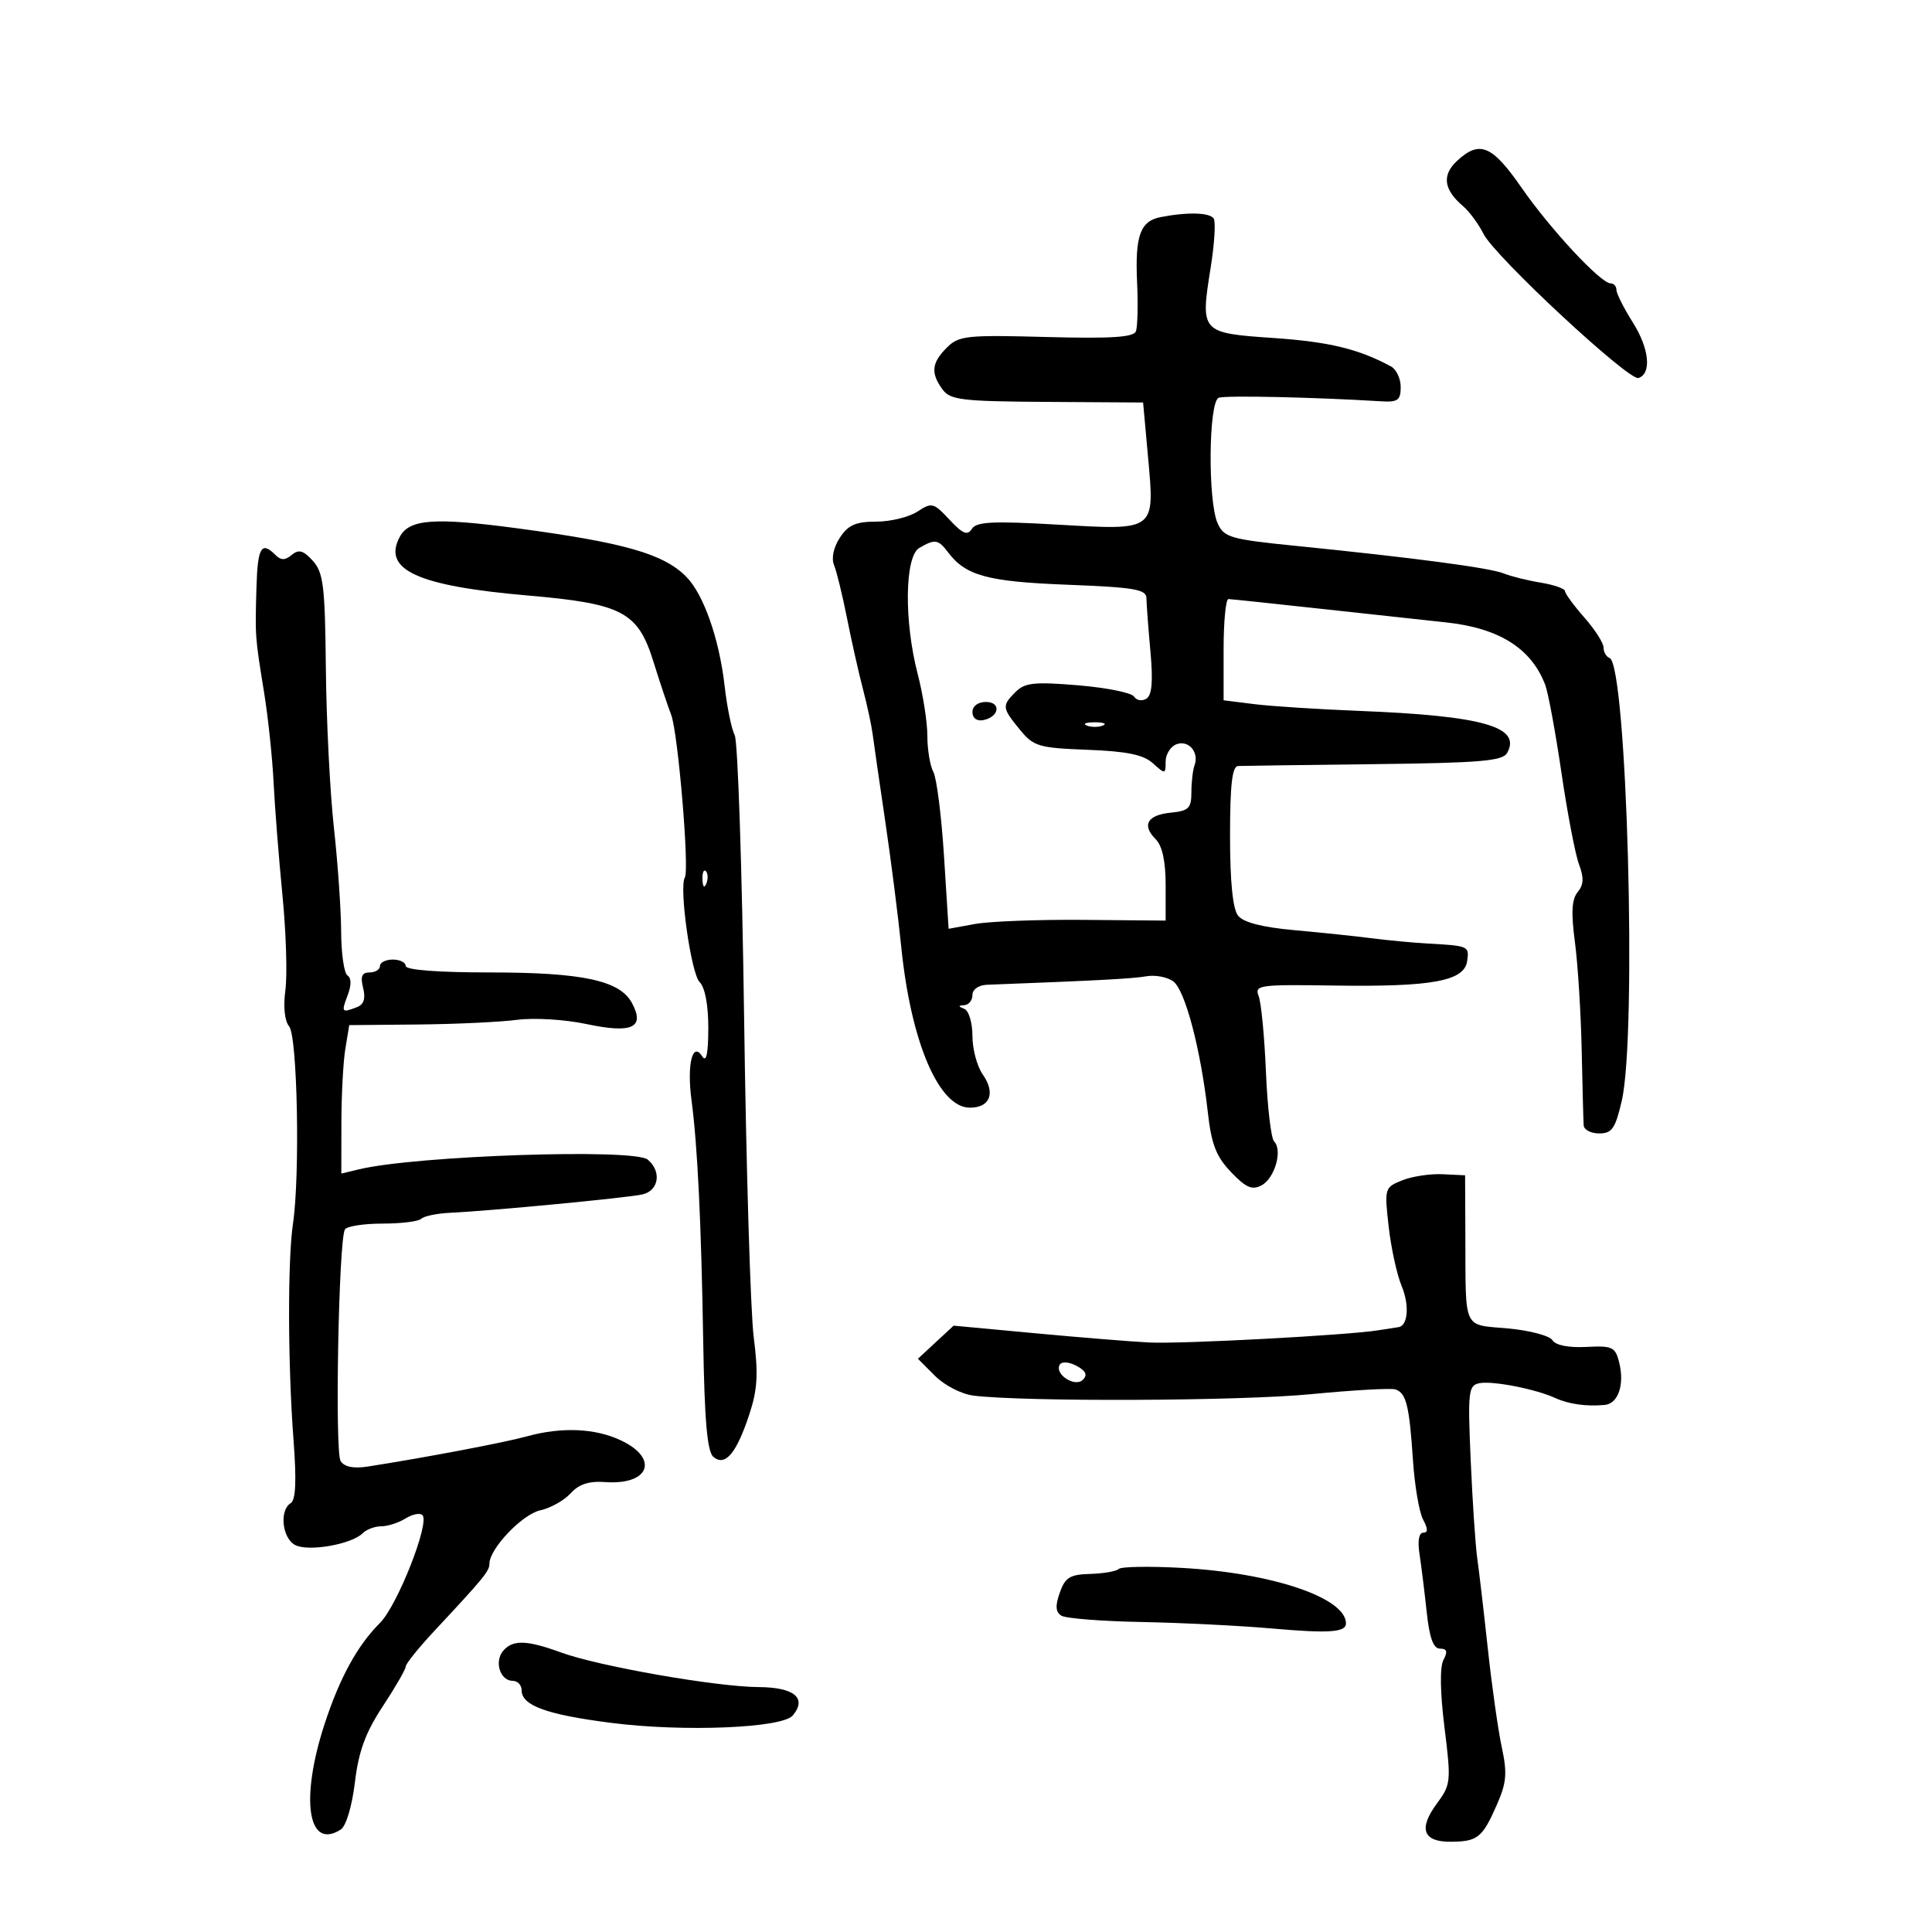 <svg xmlns="http://www.w3.org/2000/svg" width="300" height="300" viewBox="0 0 300 300" version="1.1">
	<path d="M 226.223 25.007 C 223.872 27.197, 224.180 29.463, 227.171 32 C 228.144 32.825, 229.585 34.777, 230.372 36.339 C 232.145 39.851, 252.940 59.185, 254.422 58.698 C 256.491 58.018, 256.100 54.119, 253.560 50.095 C 252.152 47.864, 251 45.581, 251 45.020 C 251 44.459, 250.591 44, 250.092 44 C 248.559 44, 240.734 35.590, 236.252 29.127 C 231.674 22.523, 229.741 21.729, 226.223 25.007 M 180.248 33.706 C 177.057 34.320, 176.235 36.587, 176.568 43.853 C 176.727 47.347, 176.644 50.765, 176.382 51.447 C 176.025 52.376, 172.521 52.598, 162.469 52.328 C 150.063 51.995, 148.878 52.122, 147.016 53.984 C 144.655 56.345, 144.493 57.924, 146.351 60.466 C 147.555 62.112, 149.329 62.324, 162.601 62.407 L 177.500 62.500 178.260 70.886 C 179.314 82.528, 179.553 82.349, 164.191 81.463 C 154.150 80.883, 151.610 81.010, 150.912 82.123 C 150.231 83.211, 149.501 82.911, 147.433 80.695 C 144.960 78.043, 144.688 77.975, 142.444 79.445 C 141.138 80.300, 138.265 81, 136.058 81 C 132.885 81, 131.704 81.521, 130.413 83.492 C 129.434 84.987, 129.071 86.688, 129.508 87.742 C 129.908 88.709, 130.816 92.425, 131.526 96 C 132.236 99.575, 133.348 104.525, 133.998 107 C 134.648 109.475, 135.325 112.625, 135.504 114 C 135.682 115.375, 136.561 121.450, 137.456 127.500 C 138.352 133.550, 139.470 142.326, 139.942 147.003 C 141.431 161.797, 145.782 172, 150.599 172 C 153.749 172, 154.623 169.727, 152.589 166.824 C 151.715 165.576, 151 162.893, 151 160.861 C 151 158.829, 150.438 156.940, 149.750 156.662 C 148.750 156.259, 148.750 156.142, 149.750 156.079 C 150.438 156.036, 151 155.325, 151 154.500 C 151 153.636, 151.955 152.964, 153.250 152.914 C 170.493 152.258, 175.895 151.970, 178 151.598 C 179.375 151.354, 181.258 151.710, 182.185 152.390 C 184.024 153.738, 186.446 162.920, 187.552 172.735 C 188.111 177.694, 188.849 179.591, 191.155 182.005 C 193.474 184.432, 194.427 184.842, 195.906 184.051 C 197.948 182.957, 199.192 178.592, 197.846 177.246 C 197.374 176.774, 196.802 171.913, 196.574 166.444 C 196.347 160.975, 195.838 155.678, 195.444 154.674 C 194.771 152.959, 195.486 152.859, 207.114 153.034 C 222.376 153.265, 227.375 152.348, 227.820 149.237 C 228.155 146.890, 228.104 146.868, 221.500 146.497 C 219.300 146.373, 215.475 146.011, 213 145.692 C 210.525 145.373, 205.125 144.809, 201 144.437 C 196.022 143.990, 193.080 143.234, 192.250 142.190 C 191.424 141.151, 191 136.951, 191 129.809 C 191 121.858, 191.331 118.985, 192.250 118.944 C 192.938 118.913, 202.428 118.784, 213.341 118.657 C 229.824 118.466, 233.325 118.172, 234.026 116.918 C 236.299 112.856, 230.272 111.146, 211 110.385 C 204.675 110.136, 197.363 109.663, 194.750 109.336 L 190 108.740 190 100.870 C 190 96.541, 190.338 93.009, 190.750 93.021 C 191.162 93.032, 197.800 93.732, 205.500 94.576 C 213.200 95.421, 221.750 96.350, 224.500 96.641 C 232.773 97.517, 237.782 100.667, 239.944 106.351 C 240.405 107.565, 241.540 113.720, 242.467 120.029 C 243.394 126.338, 244.622 132.738, 245.198 134.251 C 245.973 136.291, 245.918 137.394, 244.984 138.519 C 244.061 139.632, 243.945 141.694, 244.551 146.268 C 245.006 149.696, 245.478 157.225, 245.602 163 C 245.725 168.775, 245.865 174.063, 245.913 174.750 C 245.961 175.438, 247.048 176, 248.328 176 C 250.306 176, 250.833 175.236, 251.828 170.924 C 254.213 160.593, 252.624 103.137, 249.927 102.167 C 249.417 101.983, 249 101.257, 249 100.552 C 249 99.848, 247.657 97.748, 246.016 95.886 C 244.375 94.023, 243.025 92.183, 243.016 91.795 C 243.007 91.408, 241.313 90.813, 239.250 90.473 C 237.188 90.134, 234.600 89.490, 233.500 89.043 C 231.367 88.176, 219.511 86.603, 201.331 84.775 C 191.075 83.744, 190.074 83.458, 189.081 81.279 C 187.527 77.867, 187.661 62.337, 189.250 61.760 C 190.310 61.374, 204.137 61.679, 214.500 62.316 C 217.048 62.472, 217.500 62.140, 217.500 60.109 C 217.500 58.794, 216.825 57.353, 216 56.906 C 210.980 54.190, 206.403 53.080, 197.789 52.487 C 186.421 51.705, 186.378 51.656, 187.992 41.550 C 188.577 37.891, 188.791 34.471, 188.468 33.949 C 187.880 32.997, 184.455 32.896, 180.248 33.706 M 62.074 83.362 C 59.333 88.484, 64.811 90.988, 82 92.473 C 96.616 93.735, 99.051 95.013, 101.443 102.679 C 102.442 105.881, 103.691 109.622, 104.219 110.994 C 105.285 113.762, 107.077 135.065, 106.344 136.252 C 105.415 137.755, 107.307 151.165, 108.636 152.493 C 109.480 153.337, 109.994 156.076, 109.985 159.679 C 109.974 163.664, 109.676 165.036, 109.038 164.028 C 107.538 161.655, 106.644 165.286, 107.373 170.796 C 108.315 177.916, 108.887 189.704, 109.196 208.325 C 109.401 220.714, 109.821 225.436, 110.788 226.239 C 112.610 227.751, 114.354 225.683, 116.347 219.644 C 117.631 215.758, 117.769 213.363, 117.039 207.644 C 116.538 203.715, 115.866 181.443, 115.547 158.152 C 115.227 134.861, 114.569 115.061, 114.084 114.152 C 113.599 113.243, 112.894 109.800, 112.518 106.500 C 111.680 99.164, 109.242 92.245, 106.538 89.530 C 103.025 86.004, 96.959 84.264, 80.500 82.059 C 67.472 80.313, 63.557 80.590, 62.074 83.362 M 142.750 85.080 C 140.485 86.399, 140.357 96.435, 142.500 104.661 C 143.325 107.829, 144 112.155, 144 114.276 C 144 116.396, 144.420 118.917, 144.934 119.877 C 145.448 120.838, 146.190 126.708, 146.584 132.923 L 147.299 144.223 151.399 143.475 C 153.655 143.063, 161.238 142.776, 168.250 142.837 L 181 142.948 181 137.403 C 181 133.735, 180.477 131.334, 179.455 130.313 C 177.254 128.111, 178.151 126.550, 181.827 126.187 C 184.577 125.915, 185 125.493, 185 123.018 C 185 121.448, 185.220 119.564, 185.489 118.832 C 186.235 116.803, 184.548 114.852, 182.670 115.573 C 181.752 115.926, 181 117.136, 181 118.262 C 181 120.237, 180.930 120.246, 179.028 118.526 C 177.551 117.188, 175.003 116.663, 168.861 116.427 C 161.272 116.137, 160.496 115.906, 158.369 113.307 C 155.585 109.905, 155.549 109.594, 157.699 107.444 C 159.139 106.004, 160.618 105.847, 167.415 106.414 C 171.825 106.782, 175.735 107.572, 176.105 108.170 C 176.474 108.767, 177.329 108.914, 178.005 108.497 C 178.880 107.956, 179.061 105.830, 178.635 101.119 C 178.305 97.478, 178.027 93.773, 178.018 92.885 C 178.003 91.513, 176.155 91.199, 165.747 90.798 C 153.333 90.320, 149.957 89.401, 147.205 85.750 C 145.696 83.747, 145.173 83.669, 142.750 85.080 M 39.822 91.250 C 39.604 98.890, 39.601 98.856, 41.003 107.500 C 41.628 111.350, 42.294 117.650, 42.483 121.500 C 42.673 125.350, 43.292 133.225, 43.858 139 C 44.425 144.775, 44.631 151.408, 44.314 153.740 C 43.965 156.319, 44.194 158.528, 44.899 159.378 C 46.186 160.929, 46.606 182.472, 45.495 190 C 44.651 195.724, 44.691 211.856, 45.579 223.616 C 46.060 229.990, 45.926 232.928, 45.133 233.418 C 43.354 234.517, 43.808 238.827, 45.815 239.901 C 47.842 240.986, 54.584 239.816, 56.322 238.078 C 56.915 237.485, 58.216 237, 59.214 237 C 60.211 237, 61.901 236.455, 62.968 235.788 C 64.036 235.121, 65.219 234.886, 65.599 235.266 C 66.775 236.442, 61.706 249.311, 59.007 252.002 C 55.501 255.497, 52.745 260.527, 50.401 267.705 C 46.579 279.415, 47.802 287.375, 52.918 284.086 C 53.737 283.559, 54.663 280.465, 55.108 276.766 C 55.691 271.921, 56.748 269.038, 59.440 264.952 C 61.398 261.978, 63 259.200, 63 258.779 C 63 258.357, 64.998 255.872, 67.440 253.256 C 75.129 245.021, 76 243.957, 76 242.809 C 76 240.487, 81.090 235.139, 83.885 234.525 C 85.484 234.174, 87.609 232.985, 88.607 231.882 C 89.894 230.460, 91.457 229.952, 93.988 230.135 C 100.815 230.628, 102.395 226.513, 96.466 223.685 C 92.435 221.763, 87.200 221.539, 81.740 223.055 C 78.356 223.995, 65.982 226.341, 57.135 227.721 C 54.897 228.070, 53.475 227.786, 52.889 226.873 C 51.971 225.441, 52.586 192.478, 53.561 190.902 C 53.867 190.406, 56.491 190, 59.392 190 C 62.293 190, 65.005 189.662, 65.419 189.250 C 65.832 188.838, 67.820 188.422, 69.835 188.326 C 76.205 188.024, 97.405 186, 99.750 185.470 C 102.315 184.891, 102.770 181.884, 100.570 180.058 C 98.456 178.303, 64.577 179.447, 55.750 181.571 L 53 182.233 53.011 174.367 C 53.017 170.040, 53.294 164.853, 53.627 162.840 L 54.232 159.180 64.866 159.083 C 70.715 159.030, 77.648 158.705, 80.273 158.361 C 82.945 158.011, 87.699 158.299, 91.075 159.016 C 98.165 160.521, 100.186 159.585, 98.133 155.749 C 96.257 152.244, 90.466 151, 76.016 151 C 68.005 151, 63 150.615, 63 150 C 63 149.450, 62.100 149, 61 149 C 59.900 149, 59 149.450, 59 150 C 59 150.550, 58.276 151, 57.392 151 C 56.194 151, 55.937 151.612, 56.384 153.396 C 56.801 155.056, 56.502 155.977, 55.411 156.396 C 53.048 157.302, 52.972 157.203, 53.987 154.535 C 54.578 152.980, 54.569 151.851, 53.962 151.476 C 53.433 151.149, 52.988 148.096, 52.974 144.691 C 52.960 141.286, 52.452 134, 51.846 128.500 C 51.240 123, 50.679 111.899, 50.599 103.830 C 50.473 91.002, 50.219 88.900, 48.576 87.084 C 47.109 85.463, 46.391 85.260, 45.306 86.161 C 44.255 87.033, 43.633 87.033, 42.758 86.158 C 40.585 83.985, 40 85, 39.822 91.250 M 151 110.573 C 151 111.505, 151.680 112.015, 152.667 111.823 C 155.176 111.337, 155.520 109, 153.083 109 C 151.855 109, 151 109.646, 151 110.573 M 168.750 112.662 C 169.438 112.940, 170.563 112.940, 171.250 112.662 C 171.938 112.385, 171.375 112.158, 170 112.158 C 168.625 112.158, 168.063 112.385, 168.750 112.662 M 109.079 136.583 C 109.127 137.748, 109.364 137.985, 109.683 137.188 C 109.972 136.466, 109.936 135.603, 109.604 135.271 C 109.272 134.939, 109.036 135.529, 109.079 136.583 M 217.723 183.285 C 214.997 184.384, 214.959 184.516, 215.630 190.452 C 216.006 193.779, 216.913 197.937, 217.647 199.694 C 218.887 202.665, 218.632 205.893, 217.143 206.081 C 216.789 206.126, 215.375 206.345, 214 206.568 C 209.285 207.333, 183.501 208.710, 178.500 208.464 C 175.750 208.328, 167.780 207.684, 160.789 207.032 L 148.078 205.847 145.306 208.417 L 142.533 210.988 145.196 213.651 C 146.681 215.135, 149.328 216.490, 151.179 216.714 C 159.291 217.693, 192.589 217.552, 203.500 216.493 C 210.100 215.852, 216.045 215.520, 216.712 215.756 C 218.364 216.341, 218.843 218.290, 219.400 226.700 C 219.662 230.660, 220.370 234.823, 220.973 235.950 C 221.754 237.408, 221.758 238, 220.990 238 C 220.334 238, 220.107 239.278, 220.413 241.250 C 220.689 243.037, 221.192 247.088, 221.530 250.250 C 221.968 254.350, 222.564 256, 223.607 256 C 224.688 256, 224.828 256.457, 224.141 257.750 C 223.559 258.845, 223.619 262.774, 224.300 268.242 C 225.345 276.636, 225.298 277.106, 223.113 280.060 C 220.232 283.958, 220.959 286.005, 225.219 285.985 C 229.427 285.965, 230.167 285.382, 232.395 280.325 C 233.939 276.824, 234.068 275.373, 233.198 271.325 C 232.627 268.671, 231.650 261.775, 231.027 256 C 230.404 250.225, 229.667 243.925, 229.390 242 C 229.113 240.075, 228.655 233.252, 228.373 226.837 C 227.901 216.131, 228.008 215.142, 229.679 214.790 C 231.695 214.366, 238.390 215.664, 241.500 217.083 C 243.597 218.040, 246.351 218.425, 249.183 218.158 C 251.282 217.961, 252.287 214.993, 251.422 211.545 C 250.822 209.154, 250.366 208.941, 246.308 209.151 C 243.558 209.293, 241.553 208.894, 241.067 208.109 C 240.634 207.409, 237.517 206.585, 234.140 206.279 C 227.084 205.639, 227.601 206.759, 227.540 192 L 227.500 182.500 224 182.333 C 222.075 182.240, 219.250 182.669, 217.723 183.285 M 164.572 211.884 C 163.665 213.351, 166.906 215.494, 168.150 214.250 C 168.903 213.497, 168.616 212.865, 167.168 212.090 C 166.018 211.474, 164.881 211.384, 164.572 211.884 M 173.705 243.629 C 173.339 243.994, 171.354 244.340, 169.295 244.397 C 166.134 244.484, 165.396 244.938, 164.561 247.309 C 163.837 249.366, 163.905 250.323, 164.816 250.886 C 165.499 251.309, 171.108 251.749, 177.279 251.866 C 183.451 251.982, 192.550 252.434, 197.500 252.870 C 206.358 253.651, 209 253.470, 209 252.084 C 209 248.100, 197.526 244.229, 183.435 243.459 C 178.449 243.186, 174.071 243.263, 173.705 243.629 M 78.105 256.373 C 76.722 258.040, 77.682 261, 79.607 261 C 80.373 261, 81 261.659, 81 262.465 C 81 264.835, 84.857 266.241, 94.887 267.525 C 106.129 268.964, 121.474 268.339, 123.104 266.374 C 125.350 263.668, 123.337 262.002, 117.781 261.969 C 111.205 261.929, 92.975 258.736, 87.124 256.599 C 81.763 254.640, 79.589 254.586, 78.105 256.373" stroke="none" fill="black" fill-rule="evenodd"/>
</svg>